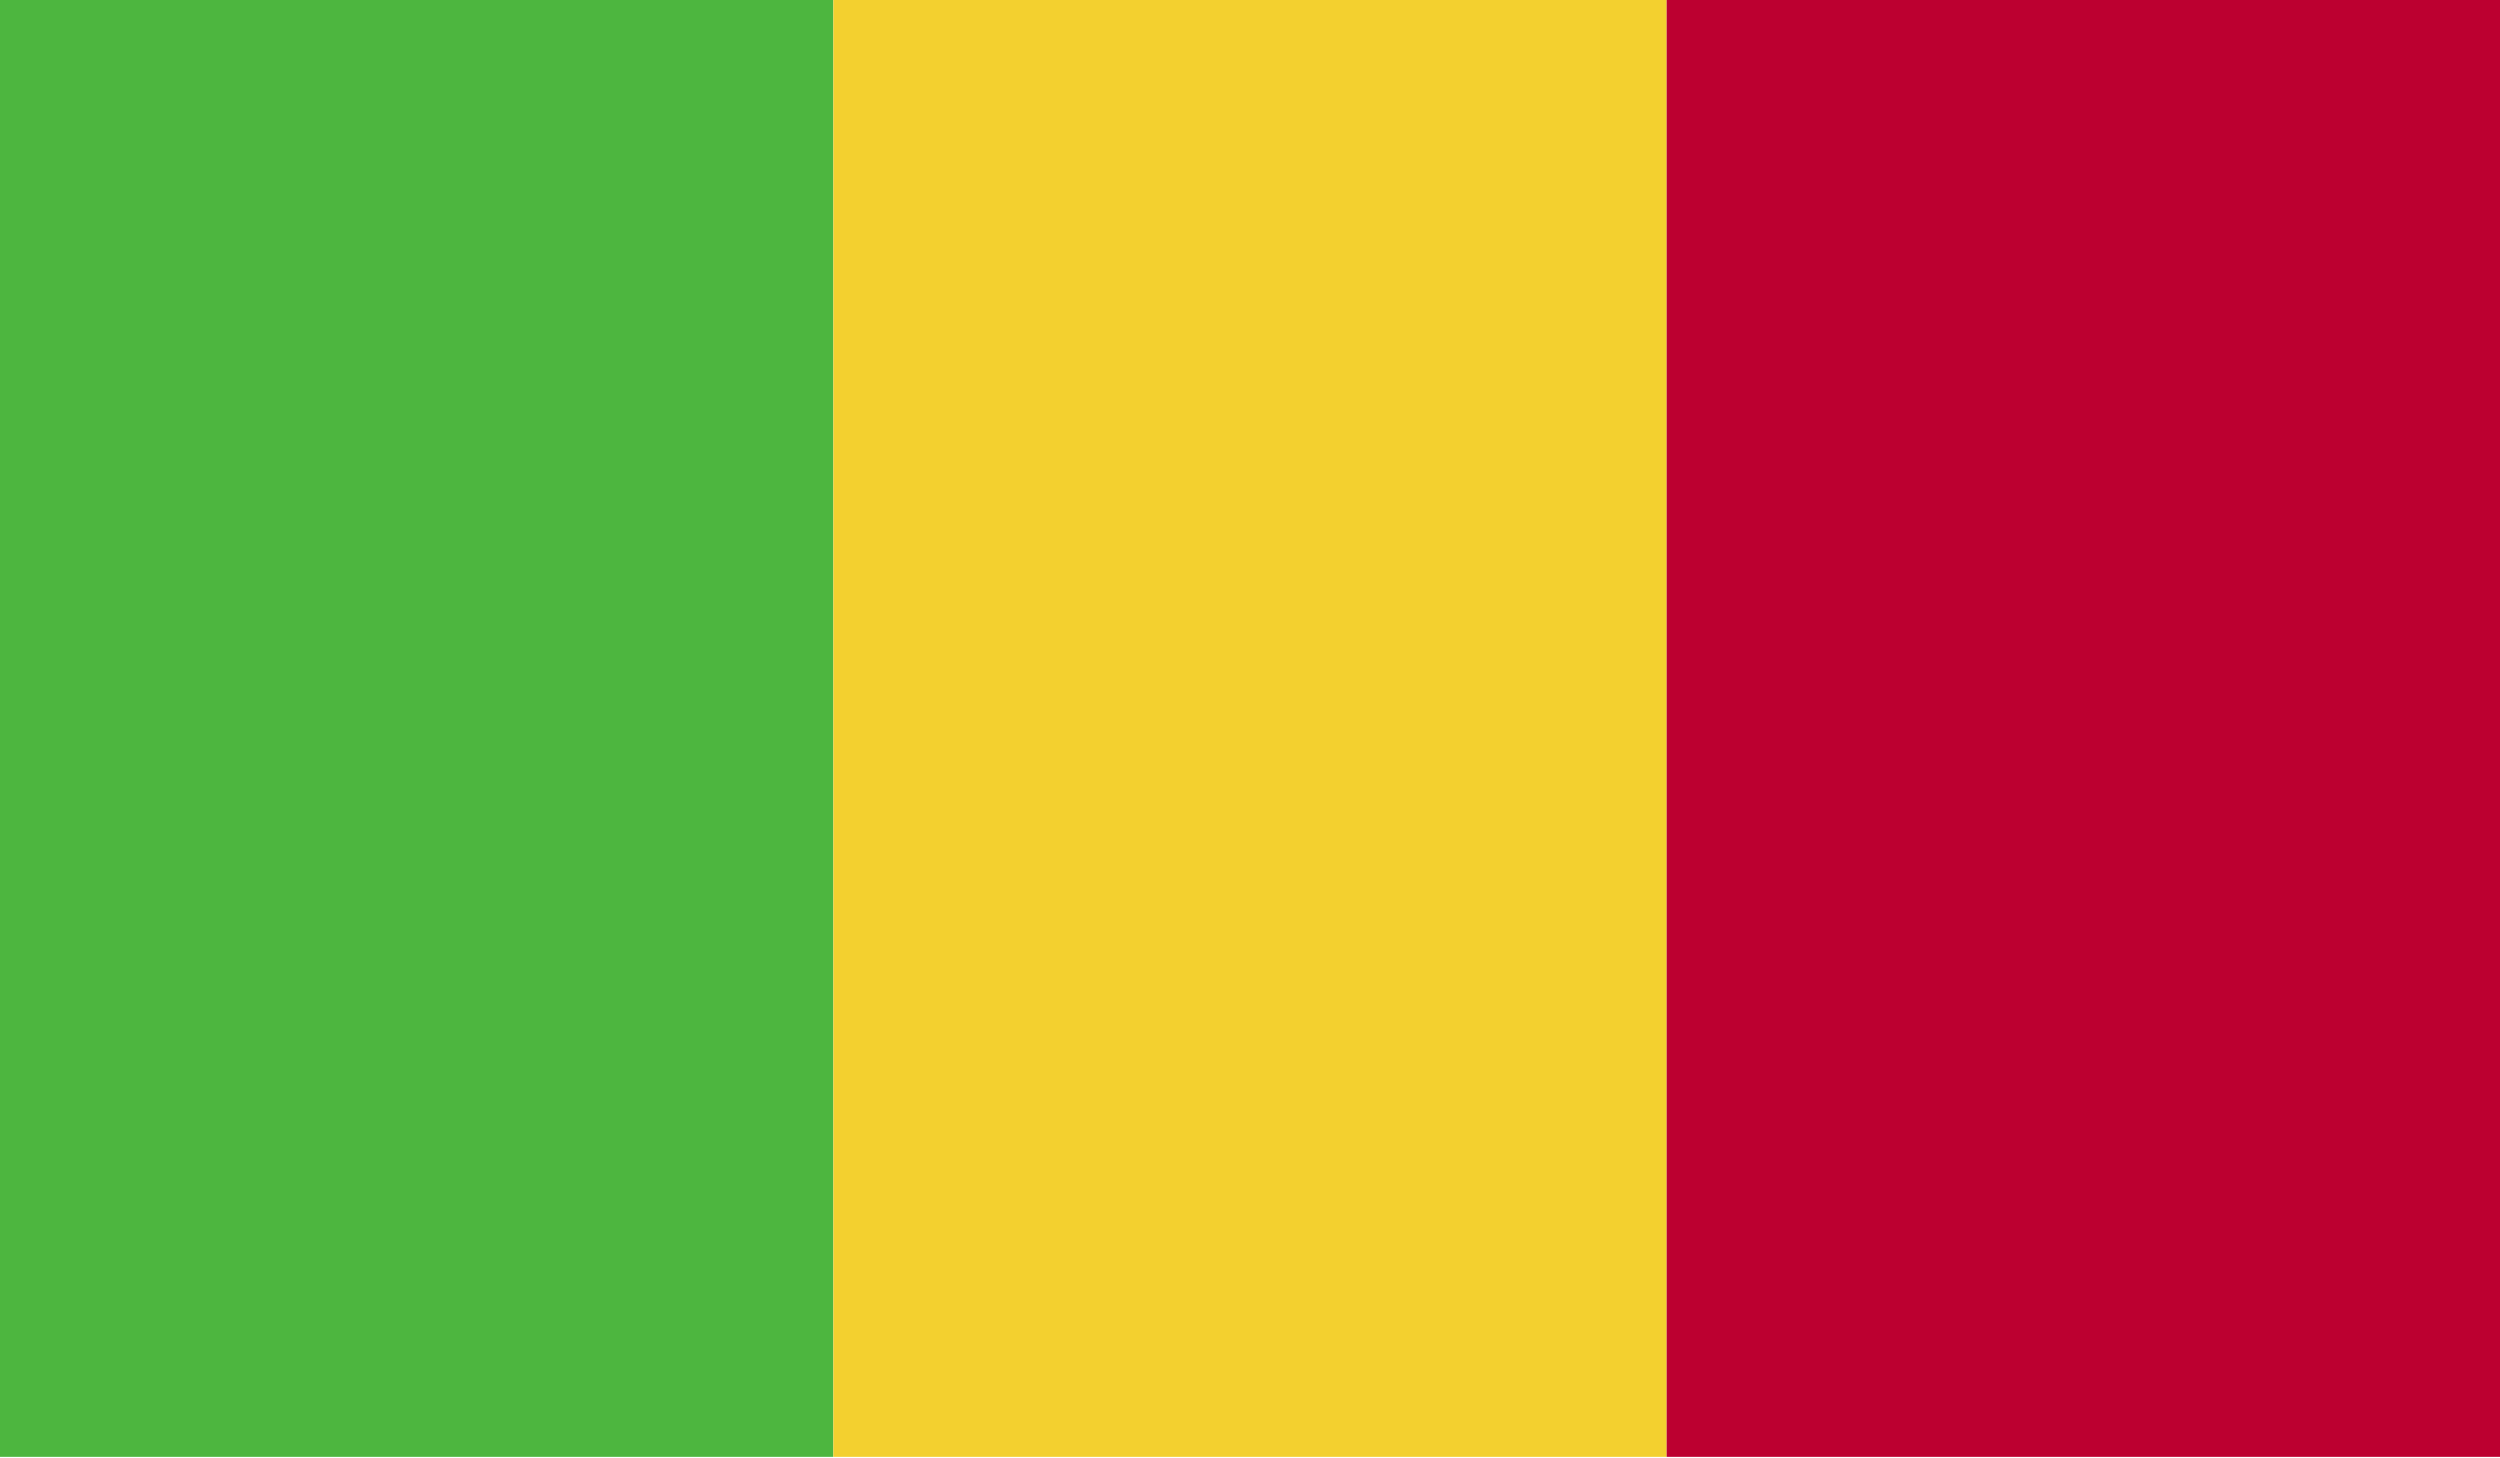 <svg xmlns="http://www.w3.org/2000/svg" xmlns:xlink="http://www.w3.org/1999/xlink" viewBox="0 0 33.6 19.6"><defs><clipPath id="a" transform="translate(-565 -447.6)"><rect x="565" y="447.6" width="33.6" height="19.58" fill="none"/></clipPath></defs><title>MLI</title><g clip-path=""><rect width="11.2" height="19.58" fill="#4db63f"/><rect x="11.2" width="11.2" height="19.58" fill="#f3d02f"/><rect x="22.4" width="11.2" height="19.58" fill="#bc0030"/></g></svg>